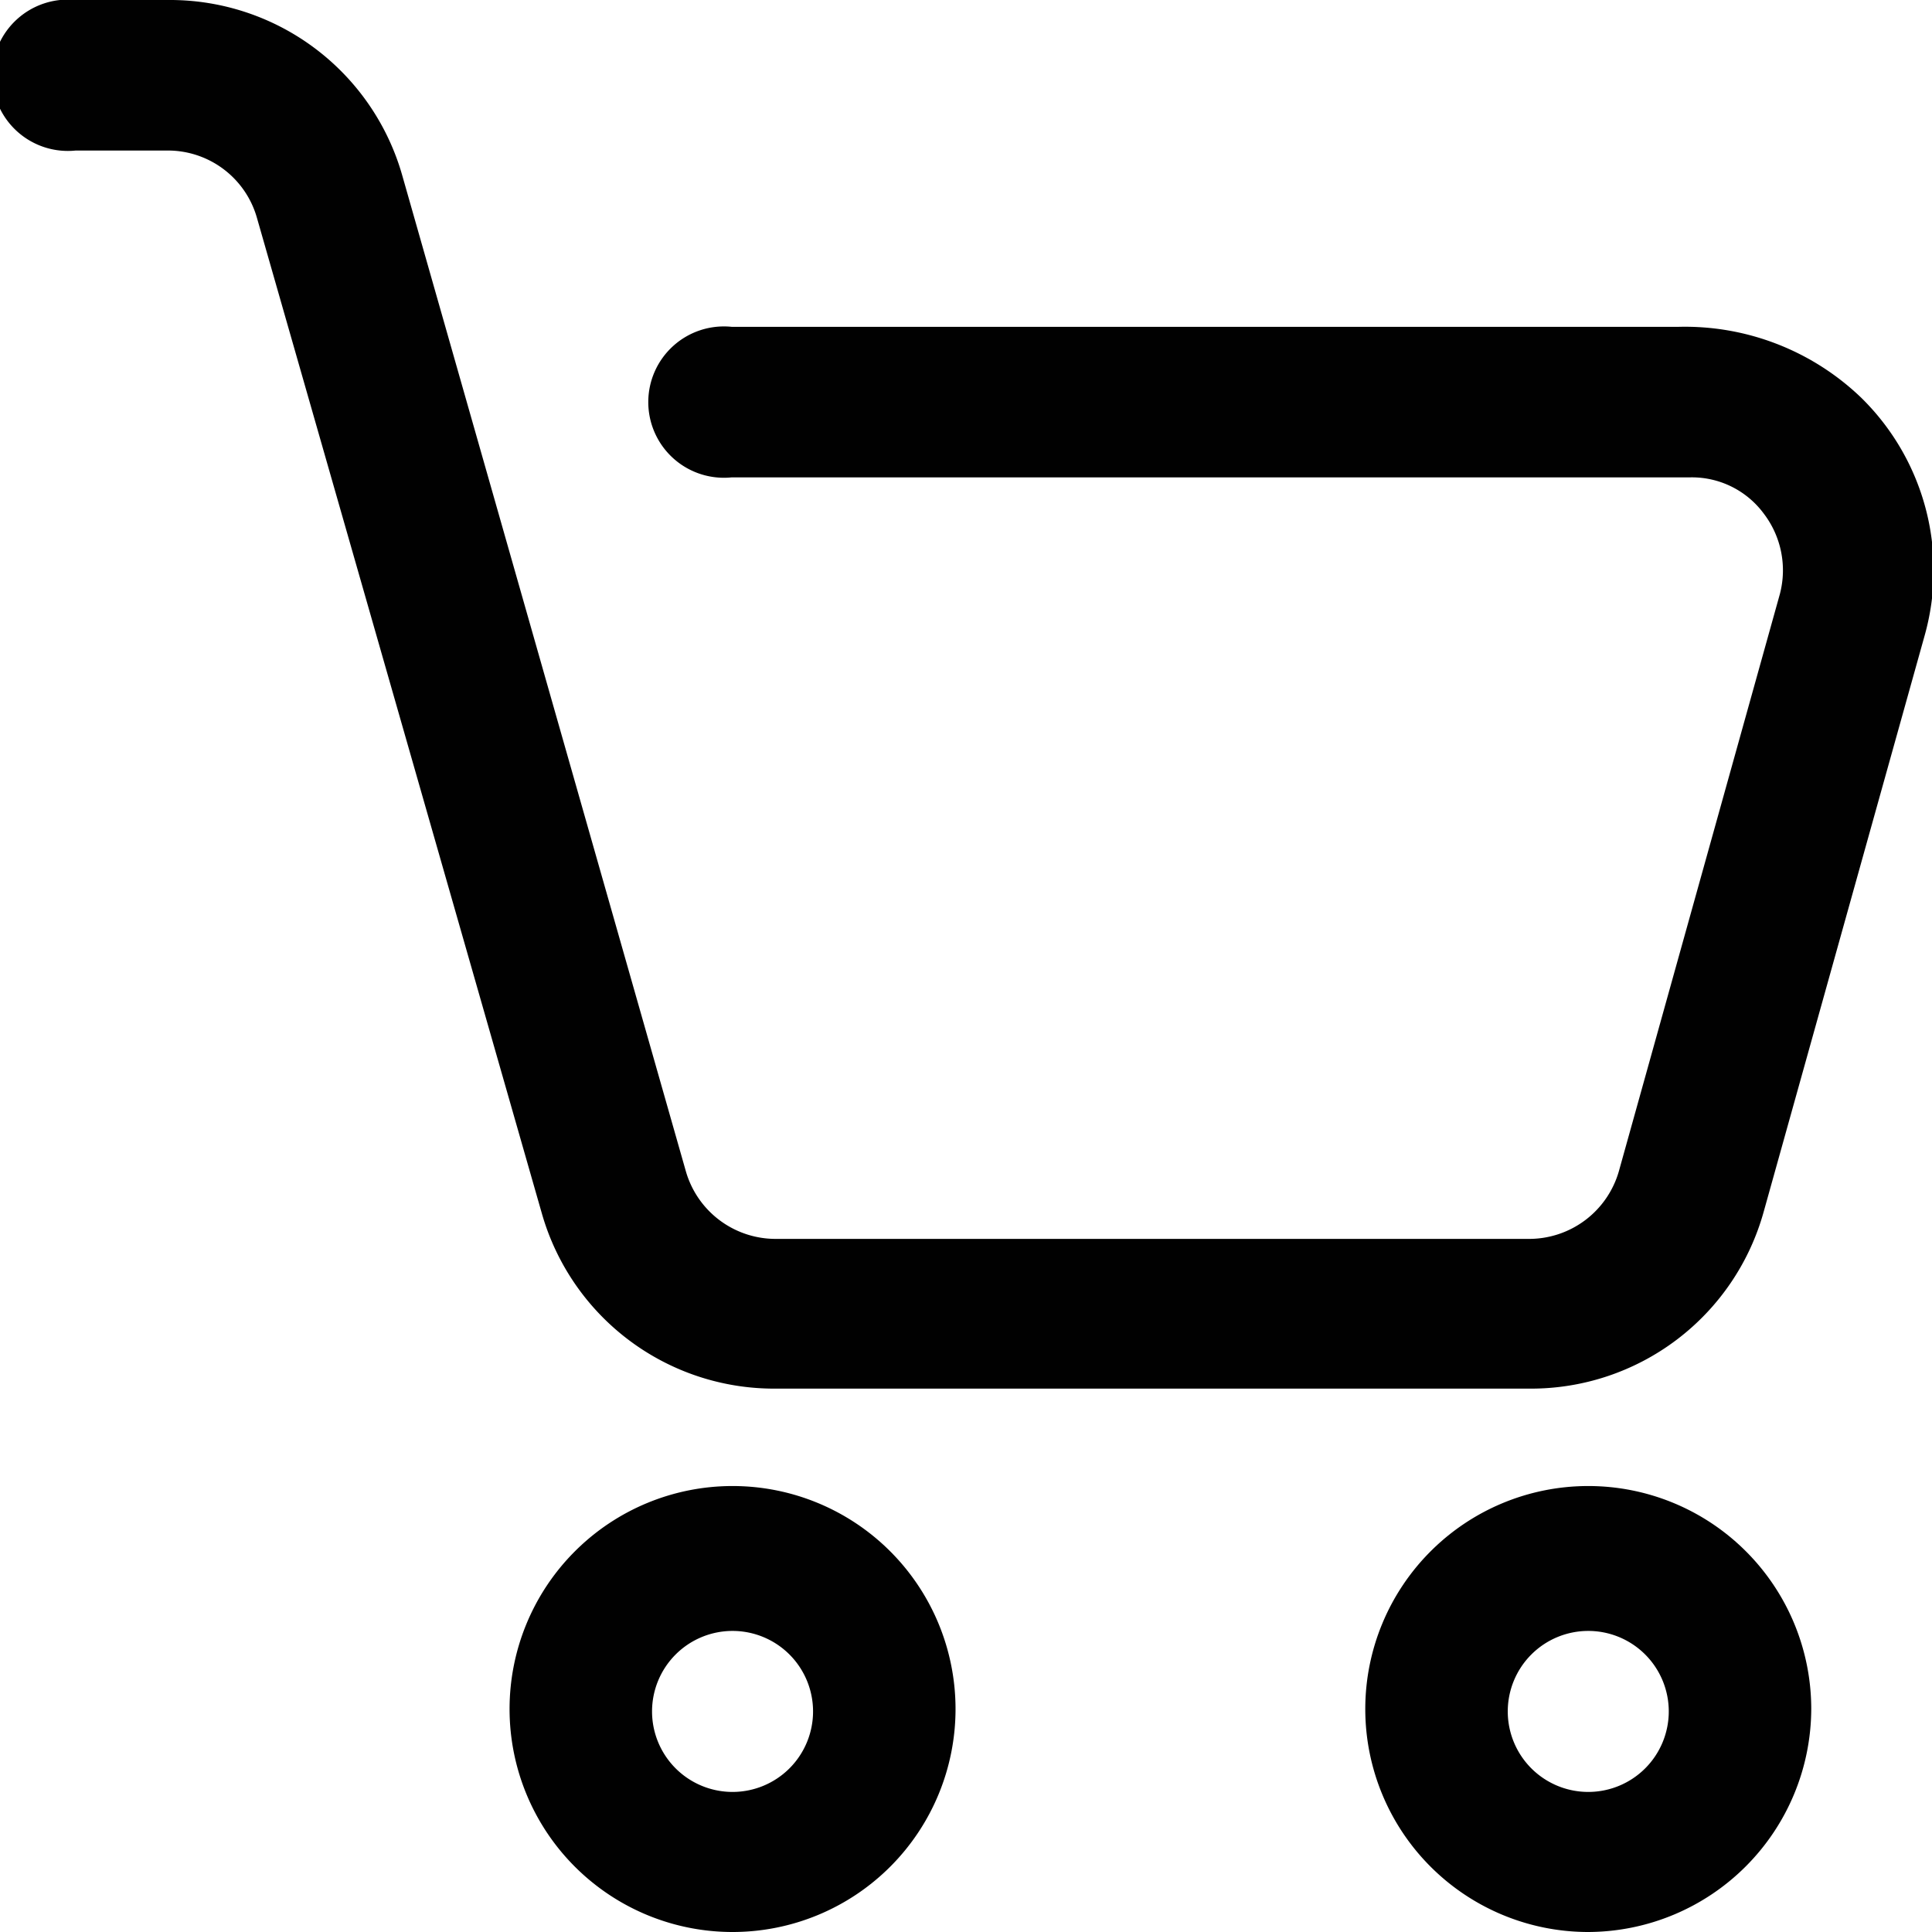 <svg xmlns="http://www.w3.org/2000/svg" viewBox="0 0 24 24"><path d="M23.12,4.94a3.16,3.16,0,0,0-2.27-.88H9.09a.94.94,0,1,0,0,1.87H21a1.11,1.11,0,0,1,.91.45,1.16,1.16,0,0,1,.2,1l-2,7.17a1.16,1.16,0,0,1-1.11.84H9.63a1.16,1.16,0,0,1-1.11-.84L5,2.19A3,3,0,0,0,2.09,0H.94a.94.94,0,1,0,0,1.87H2.09a1.15,1.15,0,0,1,1.1.83L6.73,15.07a3,3,0,0,0,2.9,2.18H19a3,3,0,0,0,2.91-2.2l2-7.16A3,3,0,0,0,23.12,4.94Z" transform="translate(0)" fill="#010101"/><path d="M9.1,24a2.77,2.77,0,1,1,2.77-2.77A2.77,2.77,0,0,1,9.1,24Zm0-3.74a1,1,0,1,0,1,1A1,1,0,0,0,9.1,20.26Z" transform="translate(0)" fill="#010101"/><path d="M19.73,24a2.77,2.77,0,1,1,2.77-2.77A2.78,2.78,0,0,1,19.73,24Zm0-3.74a1,1,0,1,0,1,1A1,1,0,0,0,19.73,20.26Z" transform="translate(0)" fill="#010101"/></svg>